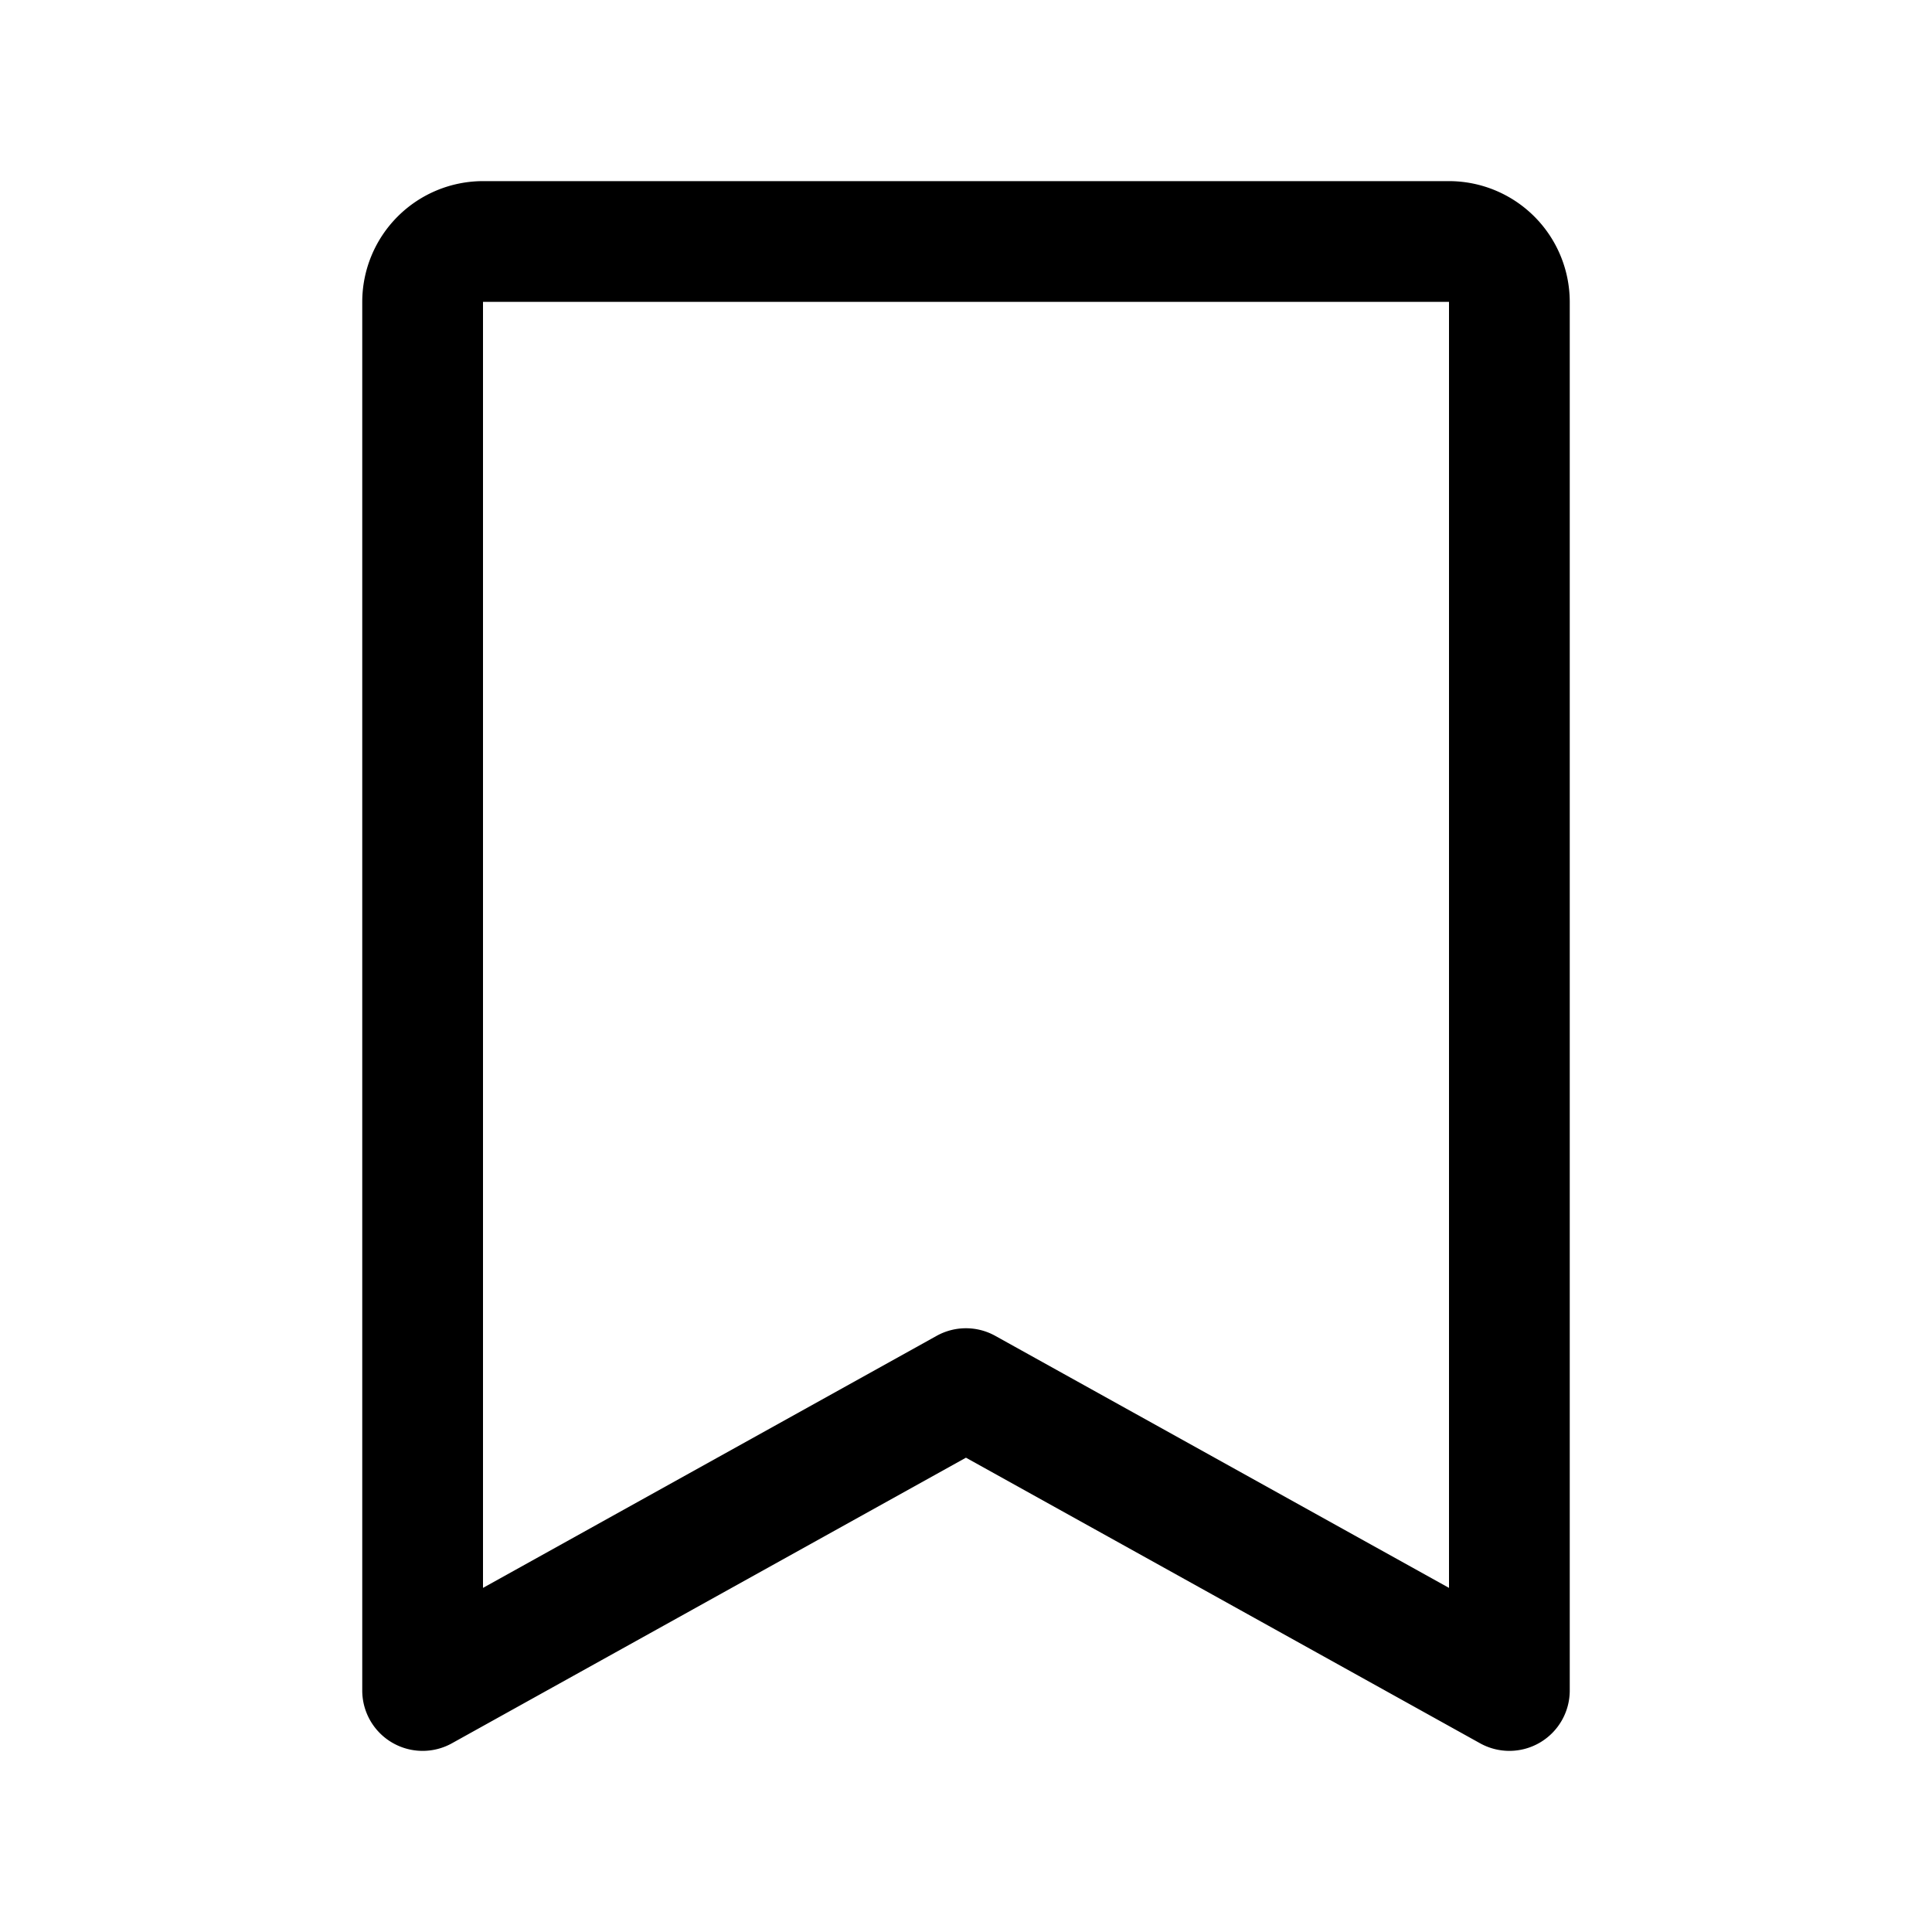 <svg id="Flat" xmlns="http://www.w3.org/2000/svg" viewBox="0 0 256 256">
  <path d="M56,232a7.999,7.999,0,0,1-8-8V40A16.018,16.018,0,0,1,64,24H192a16.018,16.018,0,0,1,16,16V224a8,8,0,0,1-11.885,6.993l-68.122-37.842L59.885,230.993A7.994,7.994,0,0,1,56,232Zm71.993-56a7.997,7.997,0,0,1,3.885,1.007L192,210.404V40H64V210.403l60.107-33.396A7.999,7.999,0,0,1,127.993,176Z"/>
</svg>
